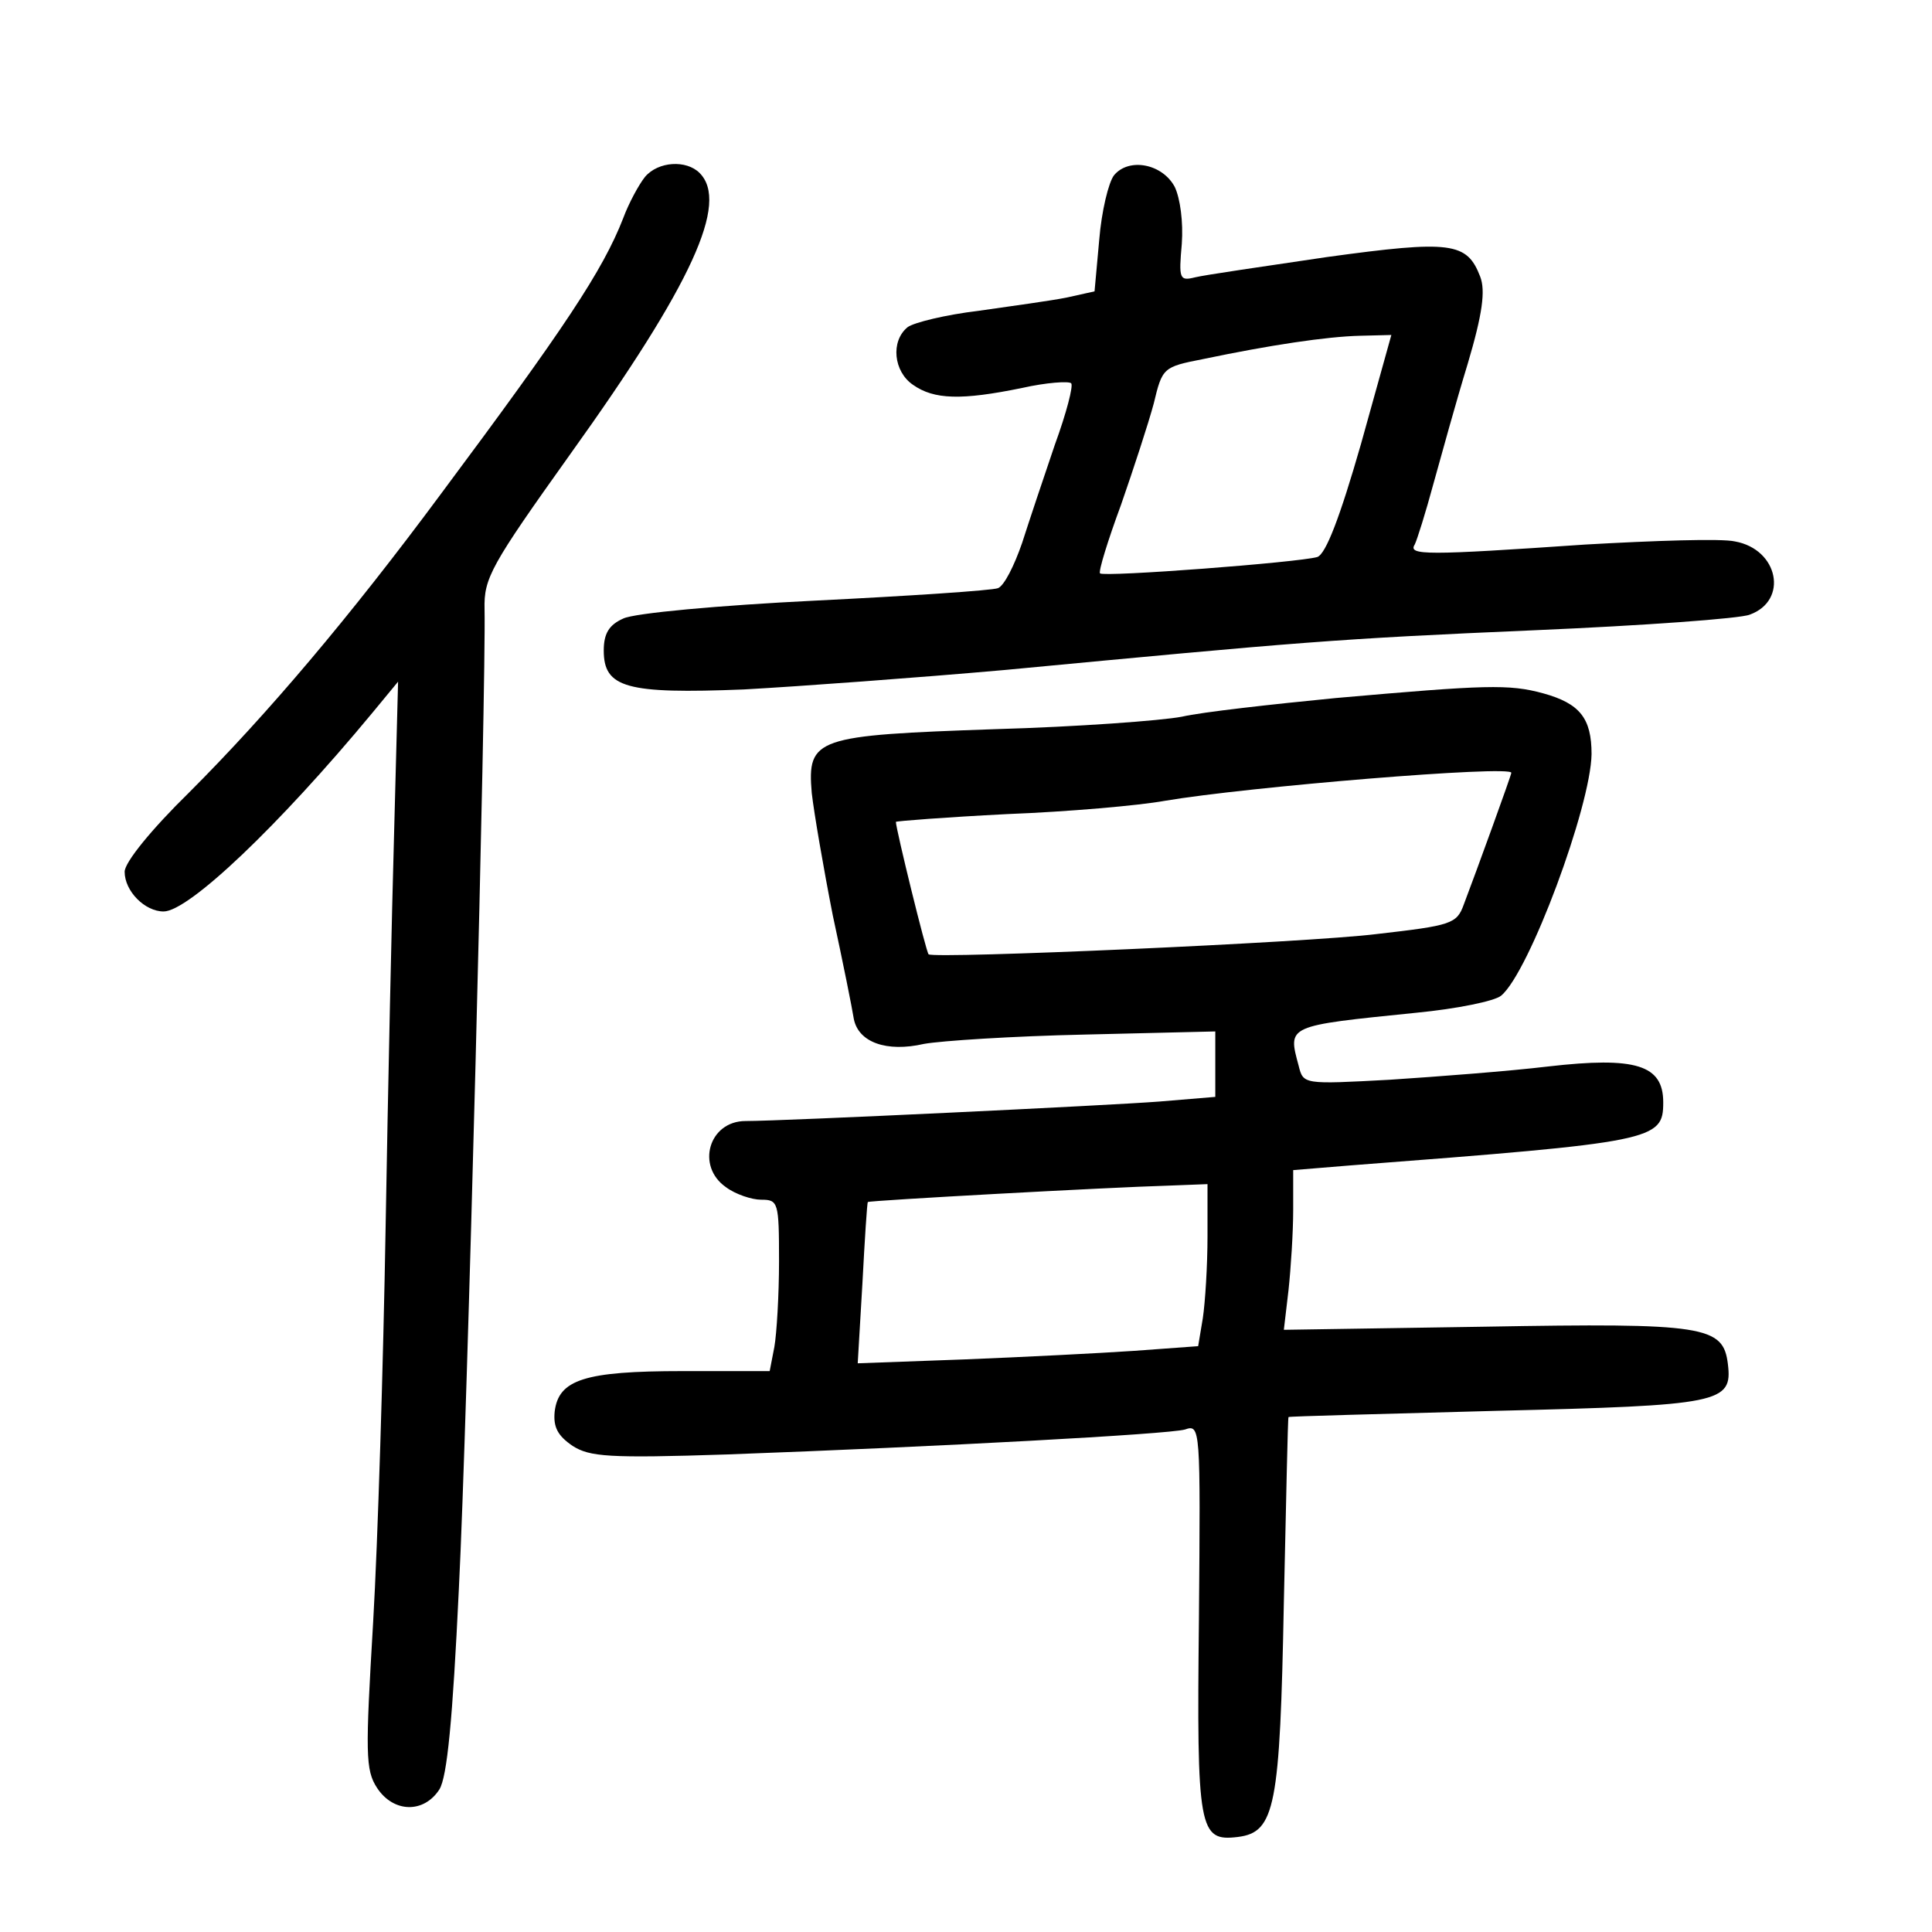 <?xml version="1.0" standalone="no"?>
<!DOCTYPE svg PUBLIC "-//W3C//DTD SVG 20010904//EN"
 "http://www.w3.org/TR/2001/REC-SVG-20010904/DTD/svg10.dtd">
<svg version="1.0" xmlns="http://www.w3.org/2000/svg"
 width="248pt" height="248pt" viewBox="0 0 248 248"
 preserveAspectRatio="xMidYMid meet">
<g transform="translate(0,248) scale(0.1,-0.1)"
fill="#000000" stroke="none">
<path d="M828 2253 c-8 -10 -21 -34 -28 -53 -26 -67 -76 -142 -234 -354 -117
-158 -223 -283 -323 -383 -49 -48 -83 -90 -83 -102 0 -25 26 -51 50 -51 32 0
147 109 268 255 l33 40 -5 -190 c-3 -104 -8 -334 -11 -510 -3 -176 -10 -404
-16 -507 -10 -169 -10 -190 5 -213 21 -32 60 -33 80 -2 10 16 17 89 25 257 11
216 35 1158 33 1258 -1 40 8 56 110 199 157 219 204 323 166 361 -17 17 -53
15 -70 -5z"/>
<path d="M1430 2255 c-7 -9 -16 -46 -19 -83 l-6 -66 -36 -8 c-20 -4 -71 -11
-113 -17 -42 -5 -83 -15 -91 -21 -22 -18 -18 -57 7 -74 27 -19 62 -20 140 -4
31 7 60 9 63 6 3 -3 -6 -38 -21 -79 -14 -41 -33 -98 -42 -126 -10 -29 -23 -55
-31 -58 -8 -3 -114 -10 -235 -16 -122 -6 -232 -16 -246 -23 -18 -8 -25 -19
-25 -41 0 -48 29 -56 180 -50 72 4 222 15 335 25 380 36 424 40 680 51 140 6
264 15 276 20 50 18 37 84 -19 94 -17 4 -104 1 -192 -4 -204 -14 -228 -14
-219 0 3 6 14 41 24 78 10 36 29 105 44 154 19 64 23 94 16 112 -17 44 -37 47
-197 25 -81 -12 -157 -23 -169 -26 -20 -5 -21 -2 -17 43 2 28 -2 58 -9 73 -16
30 -59 38 -78 15z m317 -345 c-27 -94 -45 -141 -56 -145 -24 -7 -274 -26 -279
-21 -2 3 10 42 27 88 16 46 35 104 42 130 11 46 12 47 63 57 86 18 159 29 202
30 l40 1 -39 -140z"/>
<path d="M1715 1584 c-82 -8 -172 -18 -198 -24 -26 -5 -134 -13 -240 -16 -230
-8 -241 -11 -235 -82 3 -26 15 -96 27 -157 13 -60 25 -120 27 -133 6 -30 42
-43 90 -32 22 4 114 10 207 12 l167 4 0 -42 0 -42 -72 -6 c-64 -5 -482 -25
-531 -25 -47 0 -64 -58 -25 -85 12 -9 33 -16 45 -16 22 0 23 -3 23 -79 0 -43
-3 -93 -6 -110 l-6 -31 -112 0 c-126 0 -159 -11 -164 -52 -2 -20 4 -31 23 -44
22 -14 46 -16 198 -11 273 10 567 26 588 32 20 7 20 3 18 -243 -3 -272 0 -286
50 -280 48 6 54 39 59 301 3 130 5 237 6 238 0 1 121 4 267 8 288 7 303 10
297 60 -6 49 -29 53 -312 48 l-258 -4 6 51 c3 28 6 74 6 103 l0 51 73 6 c391
30 402 32 402 81 0 48 -35 59 -148 46 -50 -6 -142 -13 -203 -17 -111 -6 -111
-6 -117 18 -14 52 -16 51 151 68 52 5 101 15 109 22 36 30 115 243 116 310 0
46 -15 65 -62 78 -44 12 -73 11 -266 -6z m225 -96 c0 -3 -45 -127 -61 -169 -9
-25 -16 -27 -112 -38 -88 -11 -567 -32 -575 -26 -3 2 -42 161 -42 170 0 1 64
6 143 10 78 3 169 11 202 17 106 18 445 46 445 36z m-390 -595 c0 -38 -3 -85
-6 -105 l-6 -36 -82 -6 c-44 -3 -143 -8 -218 -11 l-137 -5 6 102 c3 57 6 104
7 105 1 2 312 19 384 21 l52 2 0 -67z"/>
</g>
</svg>
